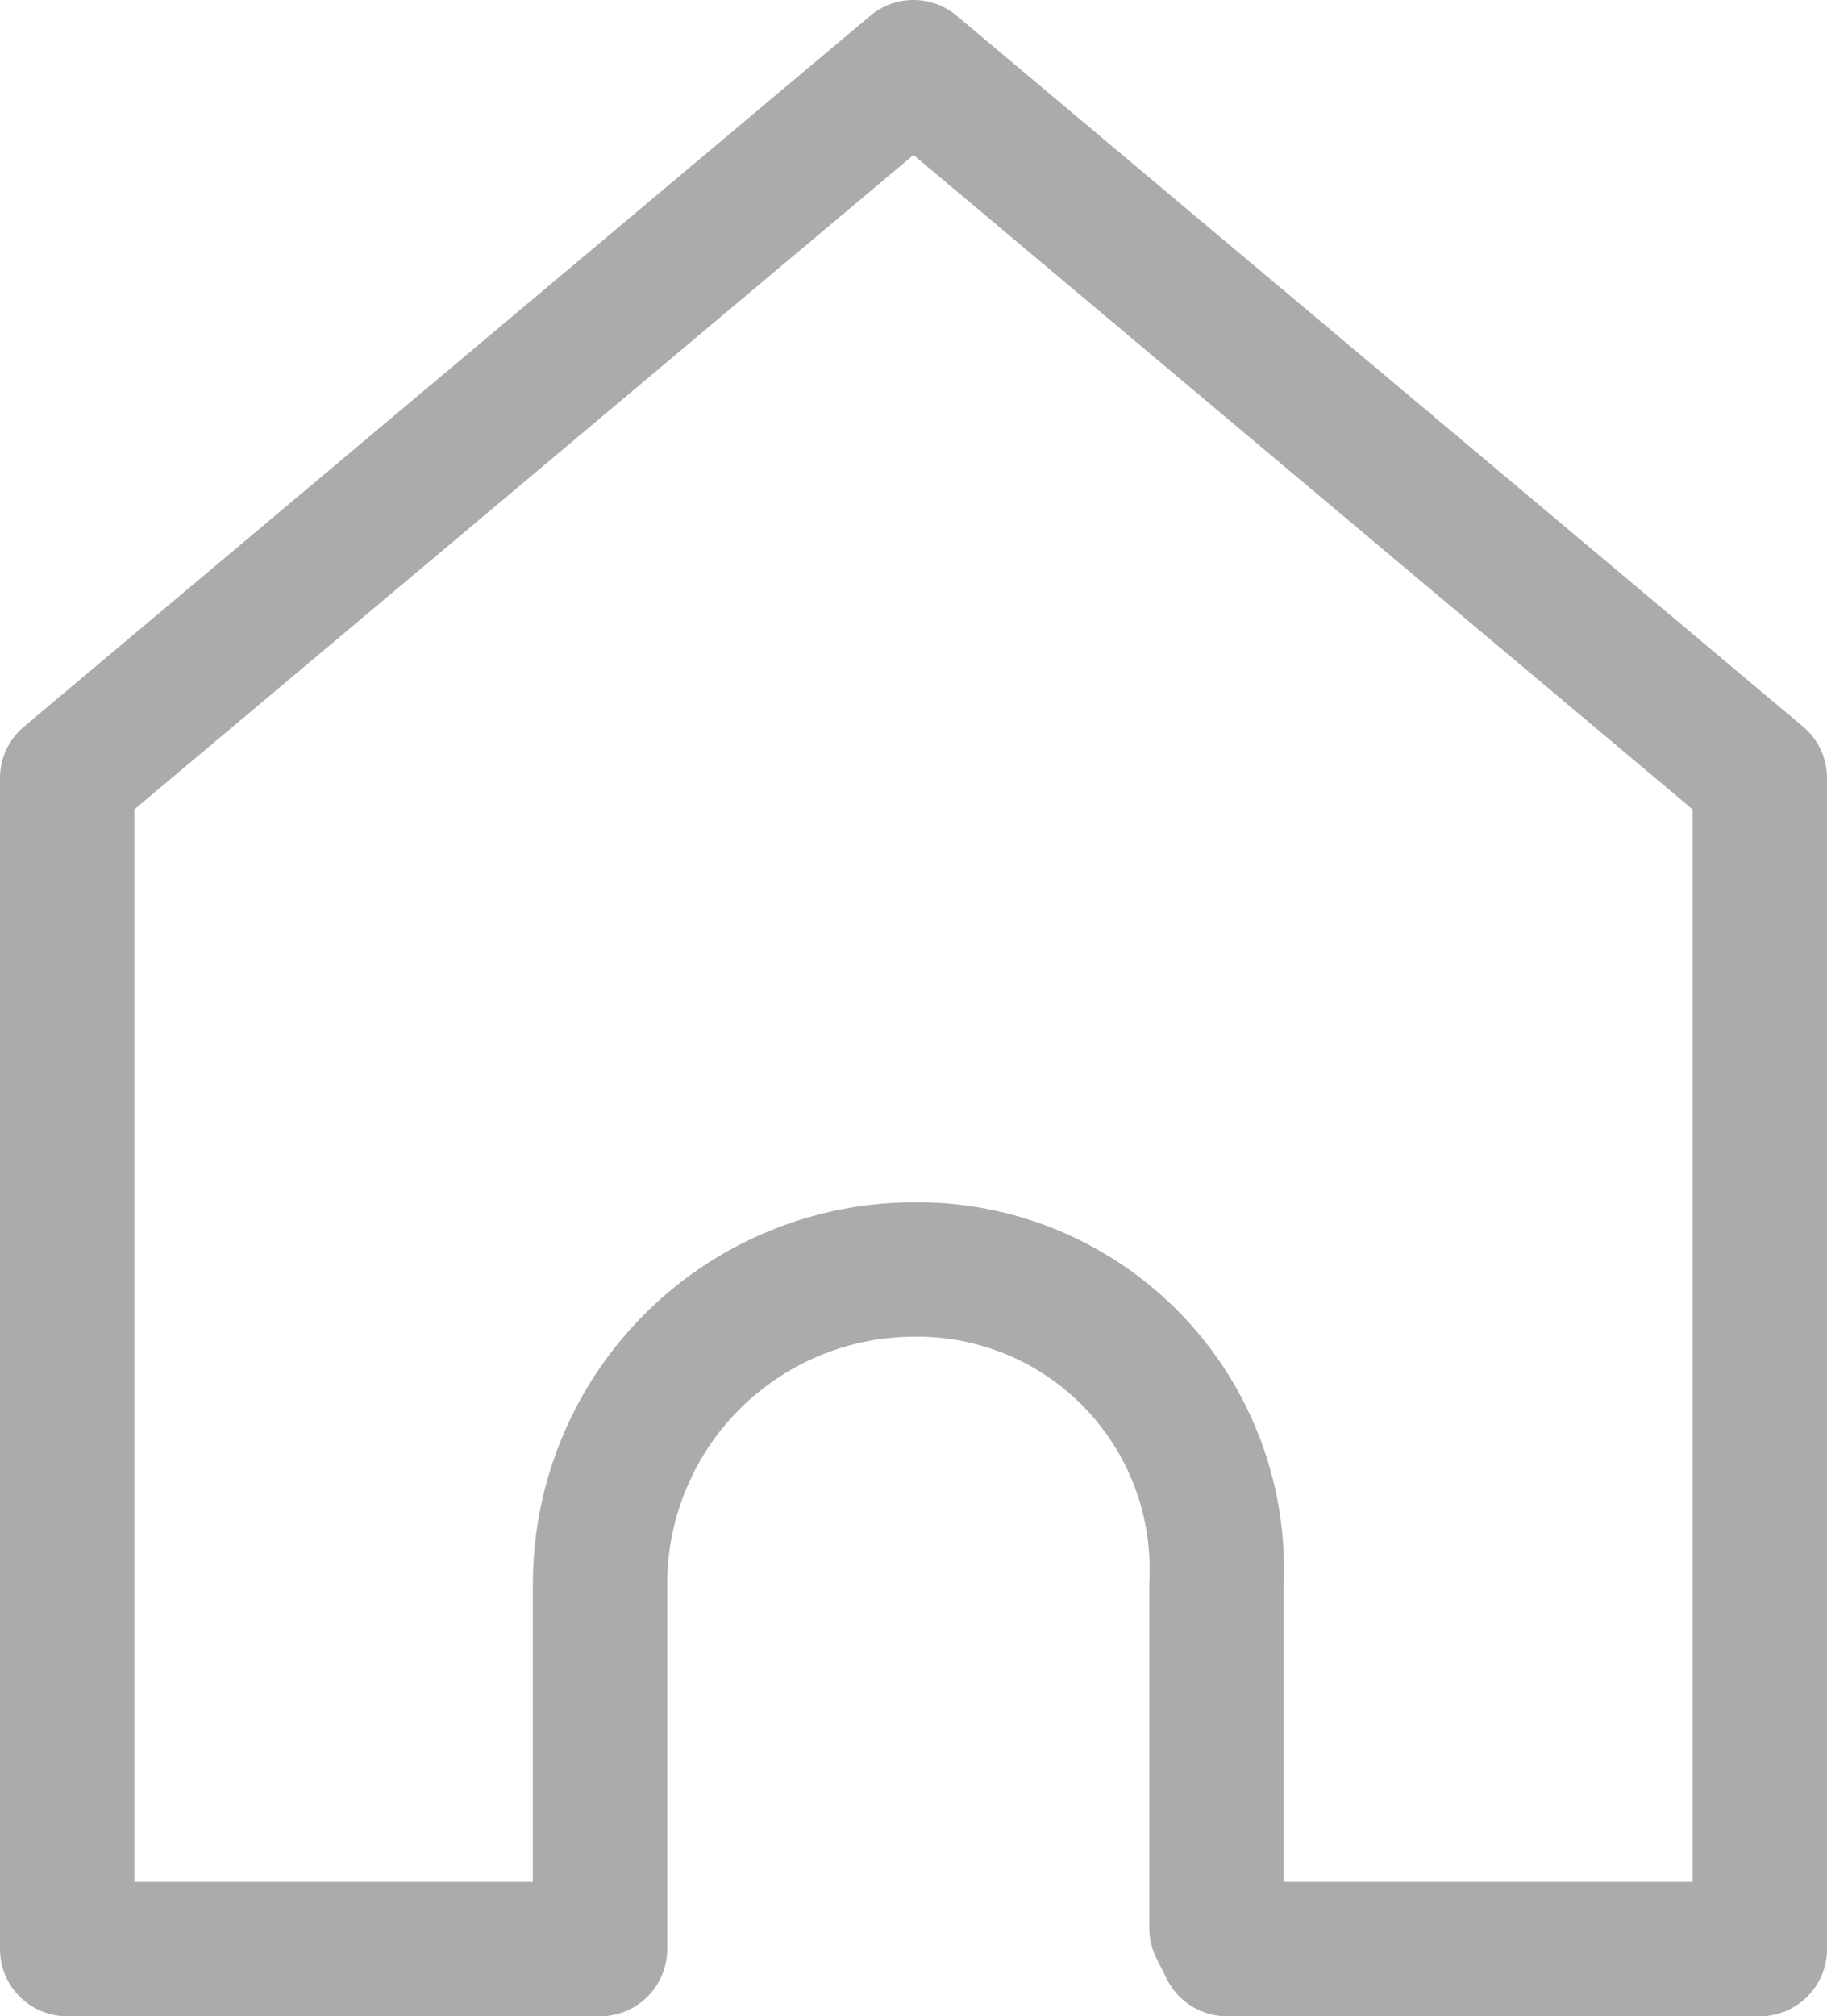 <svg xmlns="http://www.w3.org/2000/svg" width="20.4" height="22.5" viewBox="0 0 20.4 22.5">
  <g id="icn_home_inactive" transform="translate(0.75 0.75)">
    <path id="icn_home_inactive-2" data-name="icn_home_inactive" d="M10.45,14.417a3.51,3.51,0,0,0-3.5,3.5V22H1V8.933L10.45,1,19.9,8.933V22H13.95l-.117-.233v-3.85a3.342,3.342,0,0,0-3.383-3.5" transform="translate(-1 -1)" fill="none" stroke="#ababab" stroke-linecap="round" stroke-linejoin="round" stroke-width="1.5"/>
  </g>
</svg>
